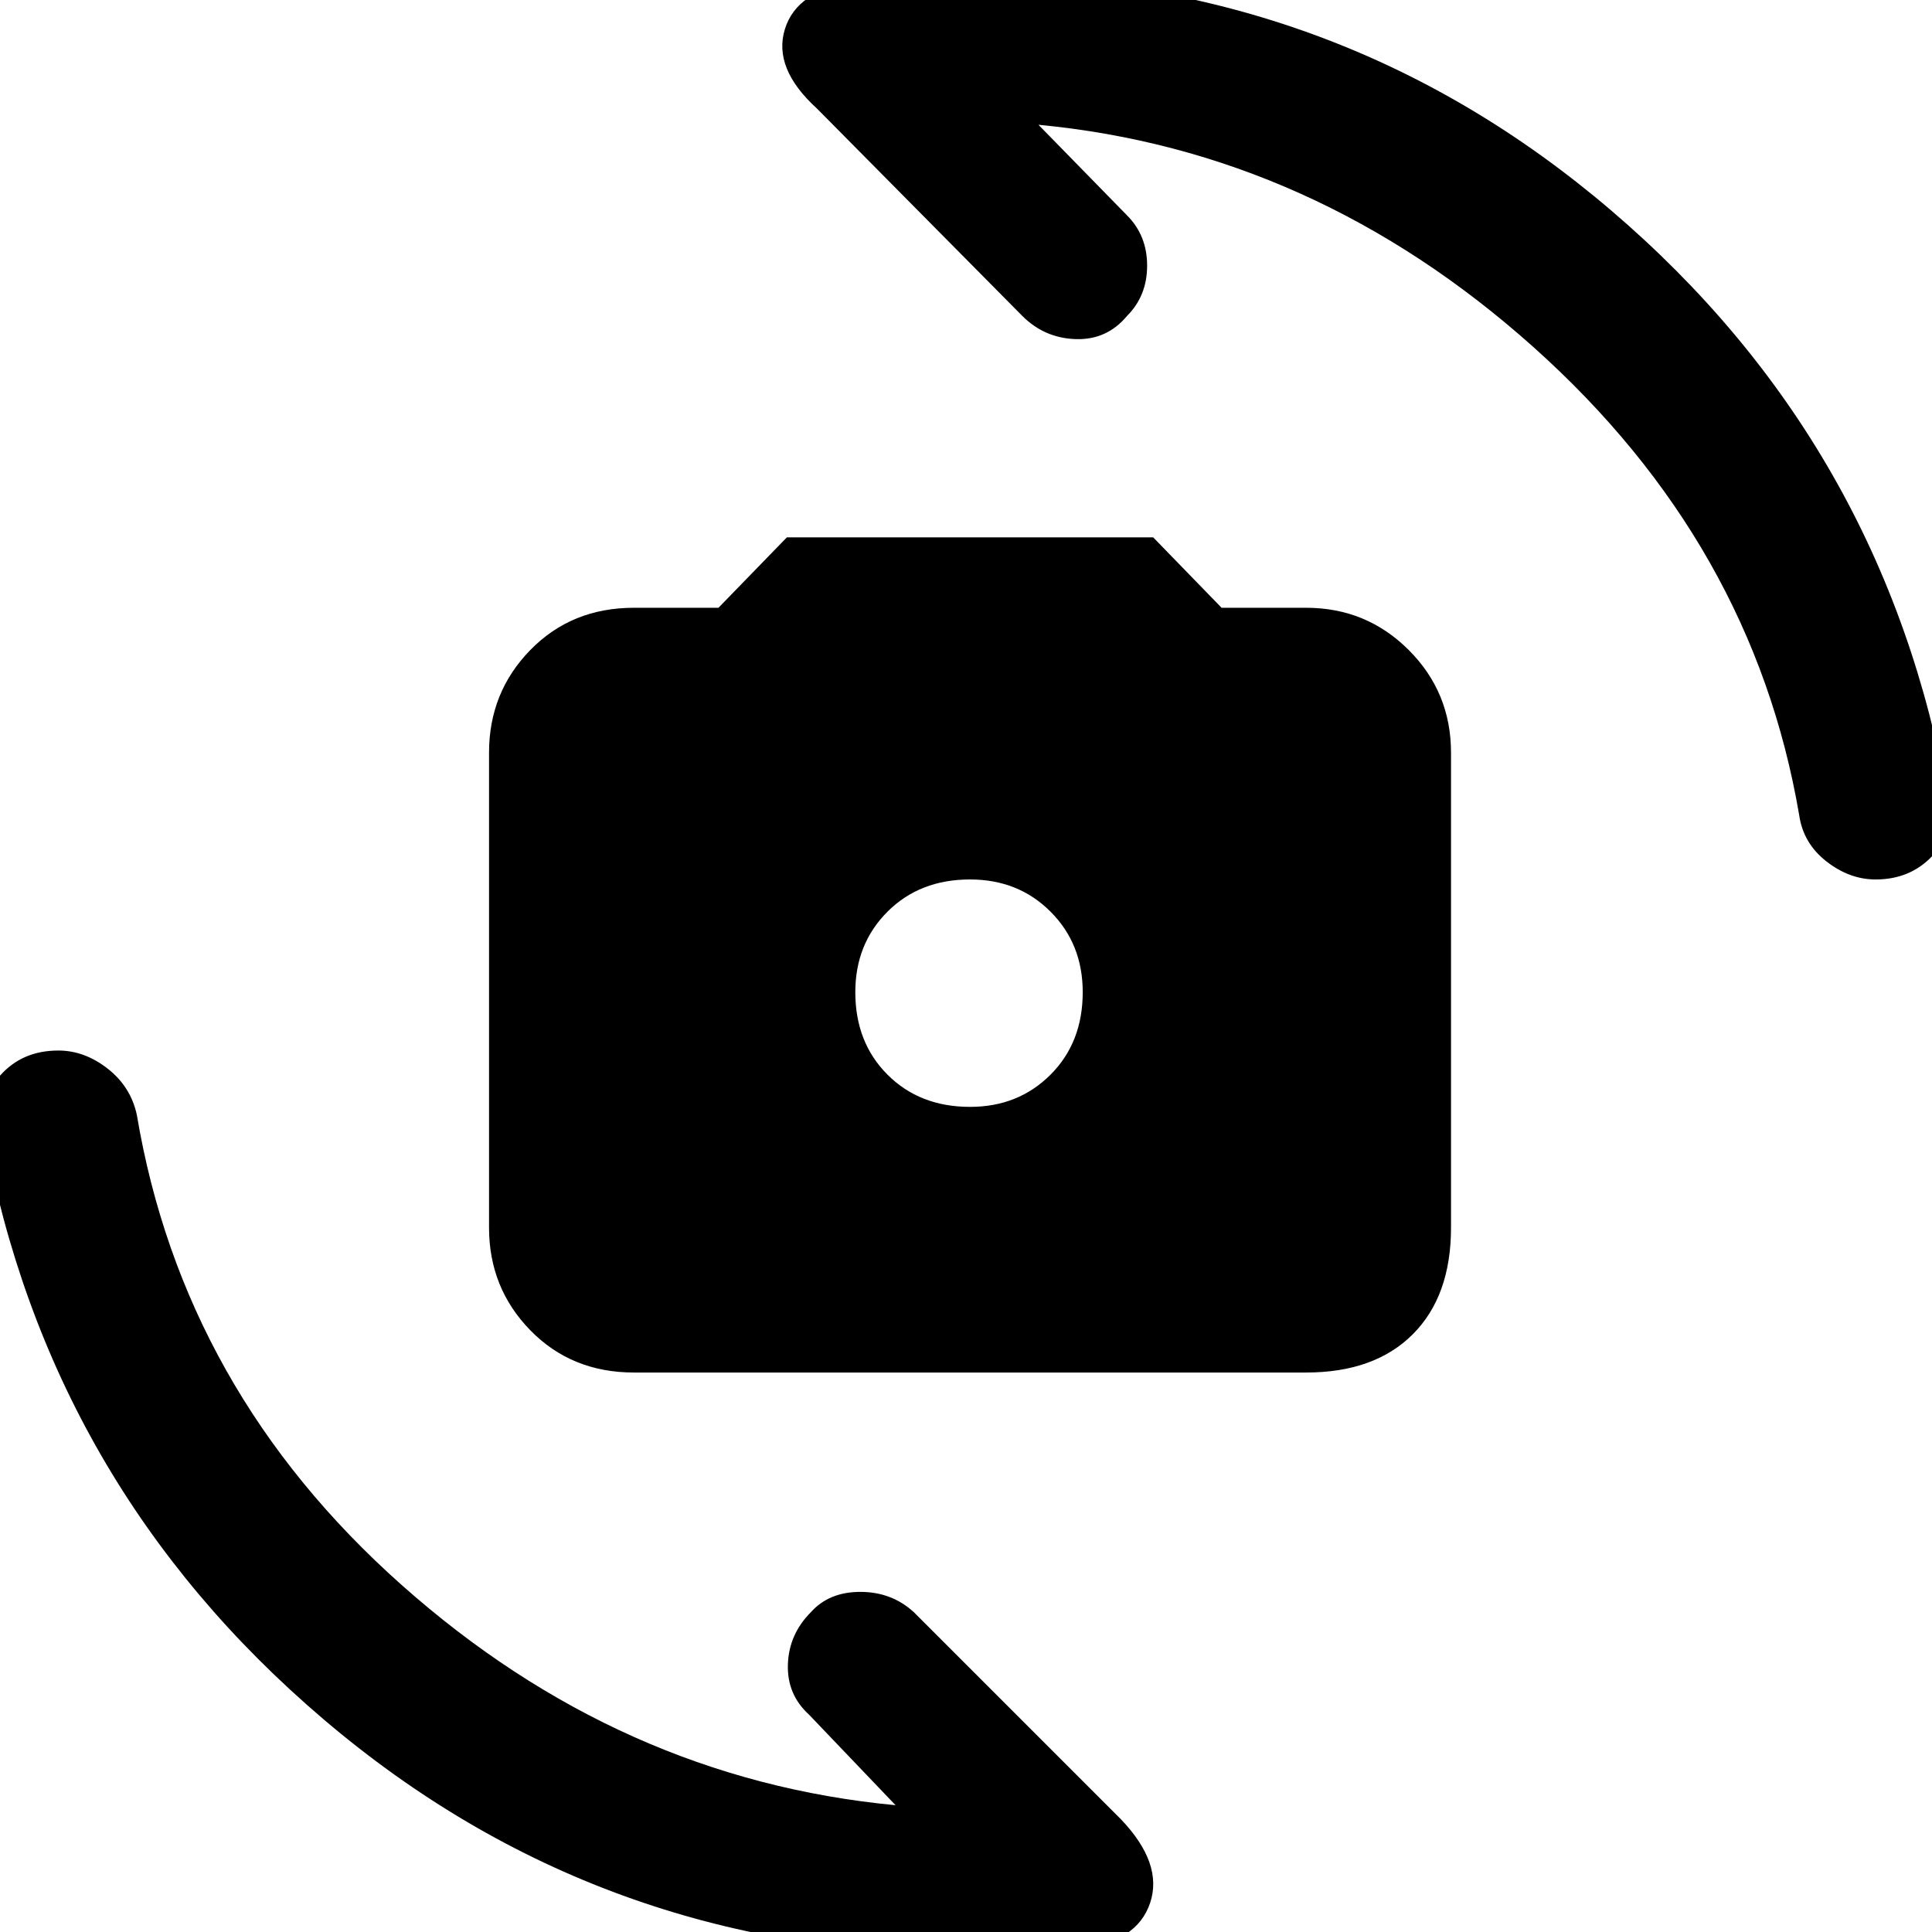 <svg xmlns="http://www.w3.org/2000/svg" height="48" width="48"><path d="M15.75 34.1q-1.55 0-2.575-1.05Q12.15 32 12.15 30.5V18.7q0-1.5 1.025-2.55Q14.2 15.1 15.75 15.1h2.1l1.7-1.75h9.1l1.7 1.75h2.1q1.5 0 2.55 1.05 1.05 1.05 1.05 2.55v11.8q0 1.7-.95 2.65t-2.65.95Zm8.35-6.6q1.2 0 2-.8t.8-2.05q0-1.2-.8-2t-2-.8q-1.25 0-2.05.8-.8.8-.8 2 0 1.25.8 2.05.8.8 2.05.8Zm22.5-5.65q-.65 0-1.225-.45-.575-.45-.675-1.15-1.15-6.75-6.6-11.625Q32.65 3.75 25.8 3.1L28 5.35q.5.5.5 1.25T28 7.85q-.5.6-1.275.575Q25.95 8.4 25.4 7.85L20.3 2.7q-1.1-1-.8-1.975.3-.975 1.75-1.175l1.425-.1Q23.4-.6 24.1-.6q9.1 0 15.925 5.825Q46.85 11.05 48.4 19.9q.15.8-.4 1.375t-1.4.575Zm-22.55 26.7q-9.15 0-16-5.825T-.4 28.1q-.15-.75.4-1.375t1.45-.625q.65 0 1.225.45.575.45.725 1.15 1.15 6.85 6.575 11.675Q15.4 44.2 22.25 44.85L20.1 42.6q-.55-.5-.525-1.25.025-.75.575-1.3.45-.5 1.225-.5.775 0 1.325.5l5.15 5.15q1.05 1.1.725 2.075-.325.975-1.725 1.125-.75.1-1.475.125-.725.025-1.325.025Z"/></svg>